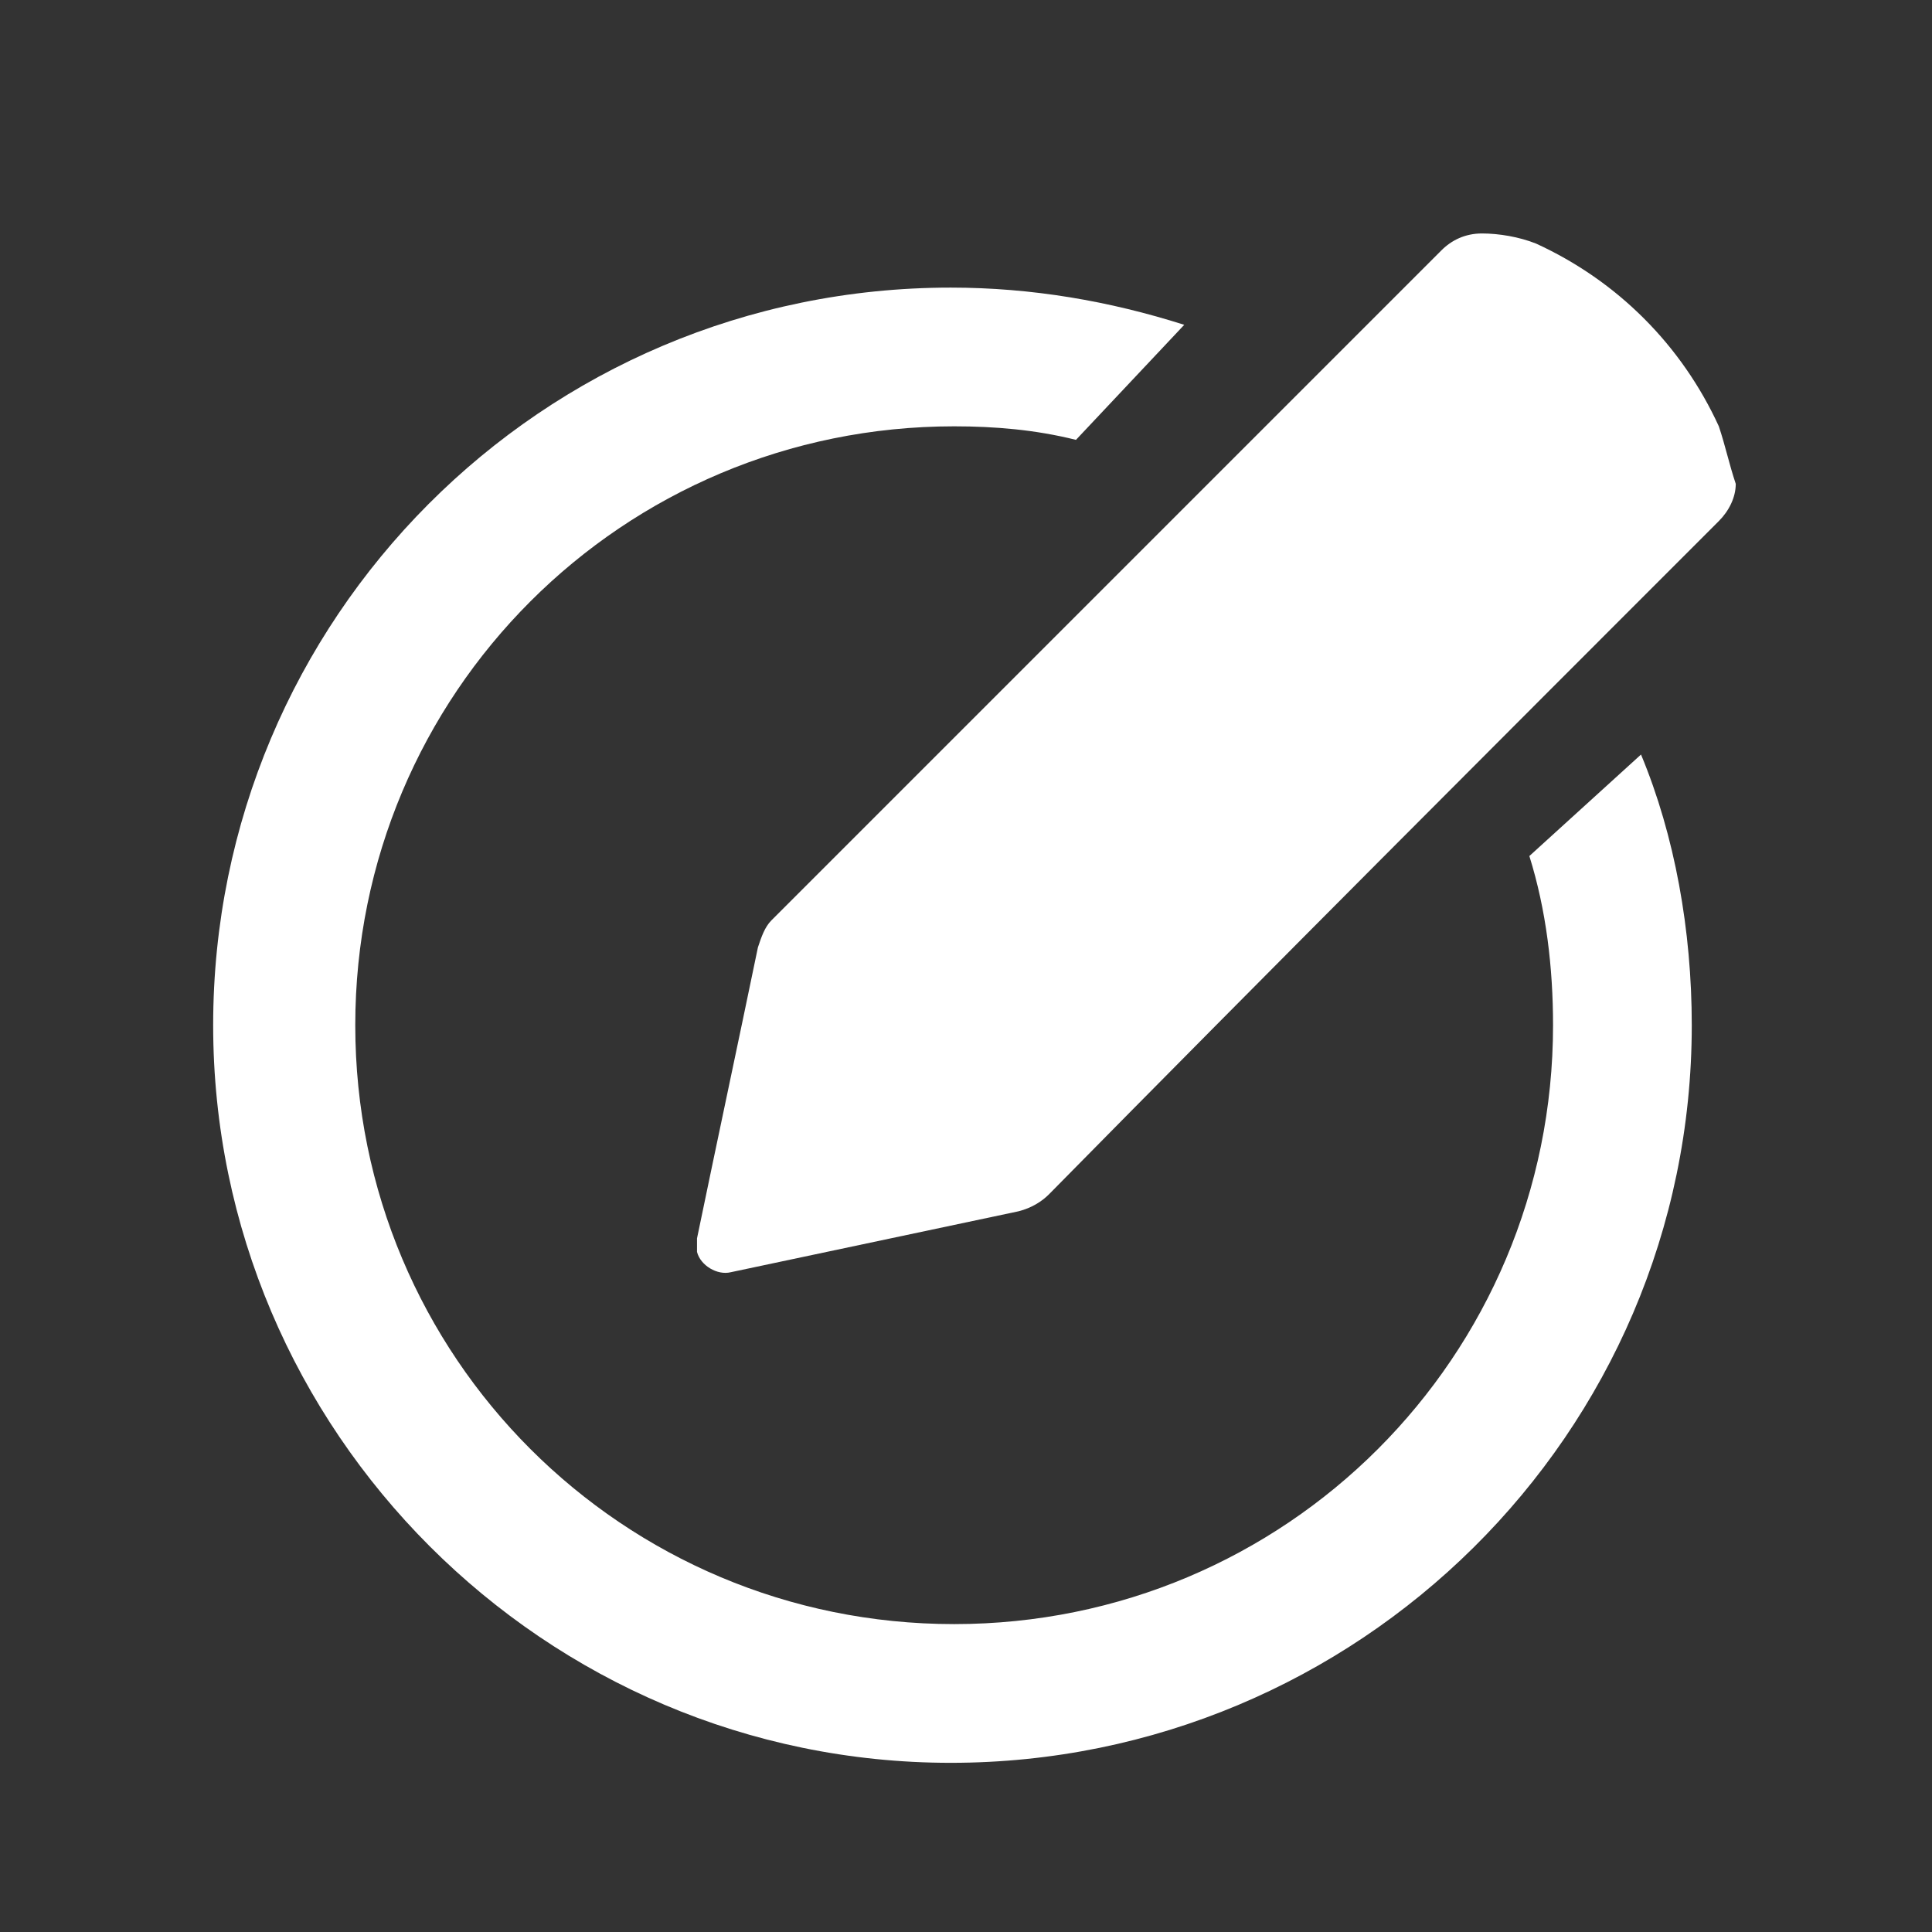 <?xml version="1.0" encoding="utf-8"?>
<!-- Generator: Adobe Illustrator 19.2.0, SVG Export Plug-In . SVG Version: 6.00 Build 0)  -->
<svg version="1.1" xmlns="http://www.w3.org/2000/svg" xmlns:xlink="http://www.w3.org/1999/xlink" x="0px" y="0px"
	 viewBox="0 0 57.1 57.1" style="enable-background:new 0 0 57.1 57.1;" xml:space="preserve">
<rect x="0" y="0" width="57.1" height="57.1" fill="#333333" stroke="none"/>
<style type="text/css">
	.st0{fill:#FFFFFF;}
	.st1{display:none;}
	.st2{display:inline;}
</style>
<g id="Livello_2">
	<g>
		<path class="st0" d="M45.2,25.3c0.5,1.6,0.7,3.3,0.7,5c0,9.8-7.9,17.7-17.7,17.7c-9.8,0-17.7-7.9-17.7-17.7
			c0-9.8,7.9-17.7,17.7-17.7c1.2,0,2.4,0.1,3.6,0.4L35,9.6c-2.2-0.7-4.5-1.1-6.9-1.1c-12.1,0-21.8,9.8-21.8,21.8s9.8,21.8,21.8,21.8
			S50,42.4,50,30.3c0-2.8-0.5-5.6-1.5-8"/>
		<path class="st0" d="M50.8,12.6c0.2,0.6,0.3,1.1,0.5,1.7c0,0.4-0.2,0.8-0.5,1.1C44.1,22.1,37.5,28.7,31,35.3
			c-0.2,0.2-0.5,0.4-0.9,0.5l-8.5,1.8c-0.4,0.1-0.9-0.2-1-0.6c0-0.1,0-0.3,0-0.4c0.6-2.9,1.2-5.7,1.8-8.6c0.1-0.3,0.2-0.6,0.4-0.8
			c1.9-1.9,3.8-3.8,5.7-5.7c4.7-4.7,9.4-9.4,14.1-14.1c0.3-0.3,0.7-0.5,1.2-0.5c0.5,0,1.1,0.1,1.6,0.3C47.8,8.3,49.7,10.2,50.8,12.6
			L50.8,12.6z"/>
	</g>
</g>
<g id="Livello_4" class="st1">
	<g class="st2">
		<path class="st0" d="M41.3,27.2c-0.4-0.4-0.8-0.6-1.3-0.6h-8.2v-8c0-1-0.9-1.9-1.9-1.9l0,0h-3.7c-1,0-1.9,0.8-1.9,1.9l0,0v8.1
			h-8.1c-1,0-1.9,0.8-1.9,1.9l0,0v3.7c0,1,0.8,1.9,1.9,1.9l0,0h8.1v8.1c0,1,0.8,1.9,1.9,1.9l0,0H30c1,0,1.9-0.8,1.9-1.9l0,0v-8.1H40
			c1,0,1.9-0.8,1.9-1.9c0,0,0,0,0-0.1v-3.6C41.8,28,41.6,27.5,41.3,27.2z"/>
		<path class="st0" d="M28.1,8.5c-12.1,0-21.8,9.8-21.8,21.8s9.8,21.8,21.8,21.8S50,42.4,50,30.4S40.2,8.5,28.1,8.5z M28.1,48.1
			c-9.8,0-17.7-7.9-17.7-17.7c0-9.8,7.9-17.7,17.7-17.7c9.8,0,17.7,7.9,17.7,17.7C45.9,40.2,37.9,48.1,28.1,48.1z"/>
	</g>
</g>
<g id="Livello_3" class="st1">
	<g class="st2">
		<path class="st0" d="M28.1,8.5c-12.1,0-21.8,9.8-21.8,21.8s9.8,21.8,21.8,21.8S50,42.4,50,30.4S40.2,8.5,28.1,8.5z M28.1,48.1
			c-9.8,0-17.7-7.9-17.7-17.7c0-9.8,7.9-17.7,17.7-17.7c9.8,0,17.7,7.9,17.7,17.7C45.9,40.2,37.9,48.1,28.1,48.1z"/>
		<path class="st0" d="M24.4,26.7h-8c-1,0-1.9,0.8-1.9,1.9l0,0v3.6c0,1,0.8,1.9,1.9,1.9l0,0h8h7.4h8c1,0,1.9-0.8,1.9-1.9
			c0,0,0,0,0-0.1v-3.6c-0.1-0.5-0.2-1-0.6-1.4c-0.4-0.4-0.8-0.6-1.3-0.6h-8.1L24.4,26.7z"/>
	</g>
</g>
</svg>
